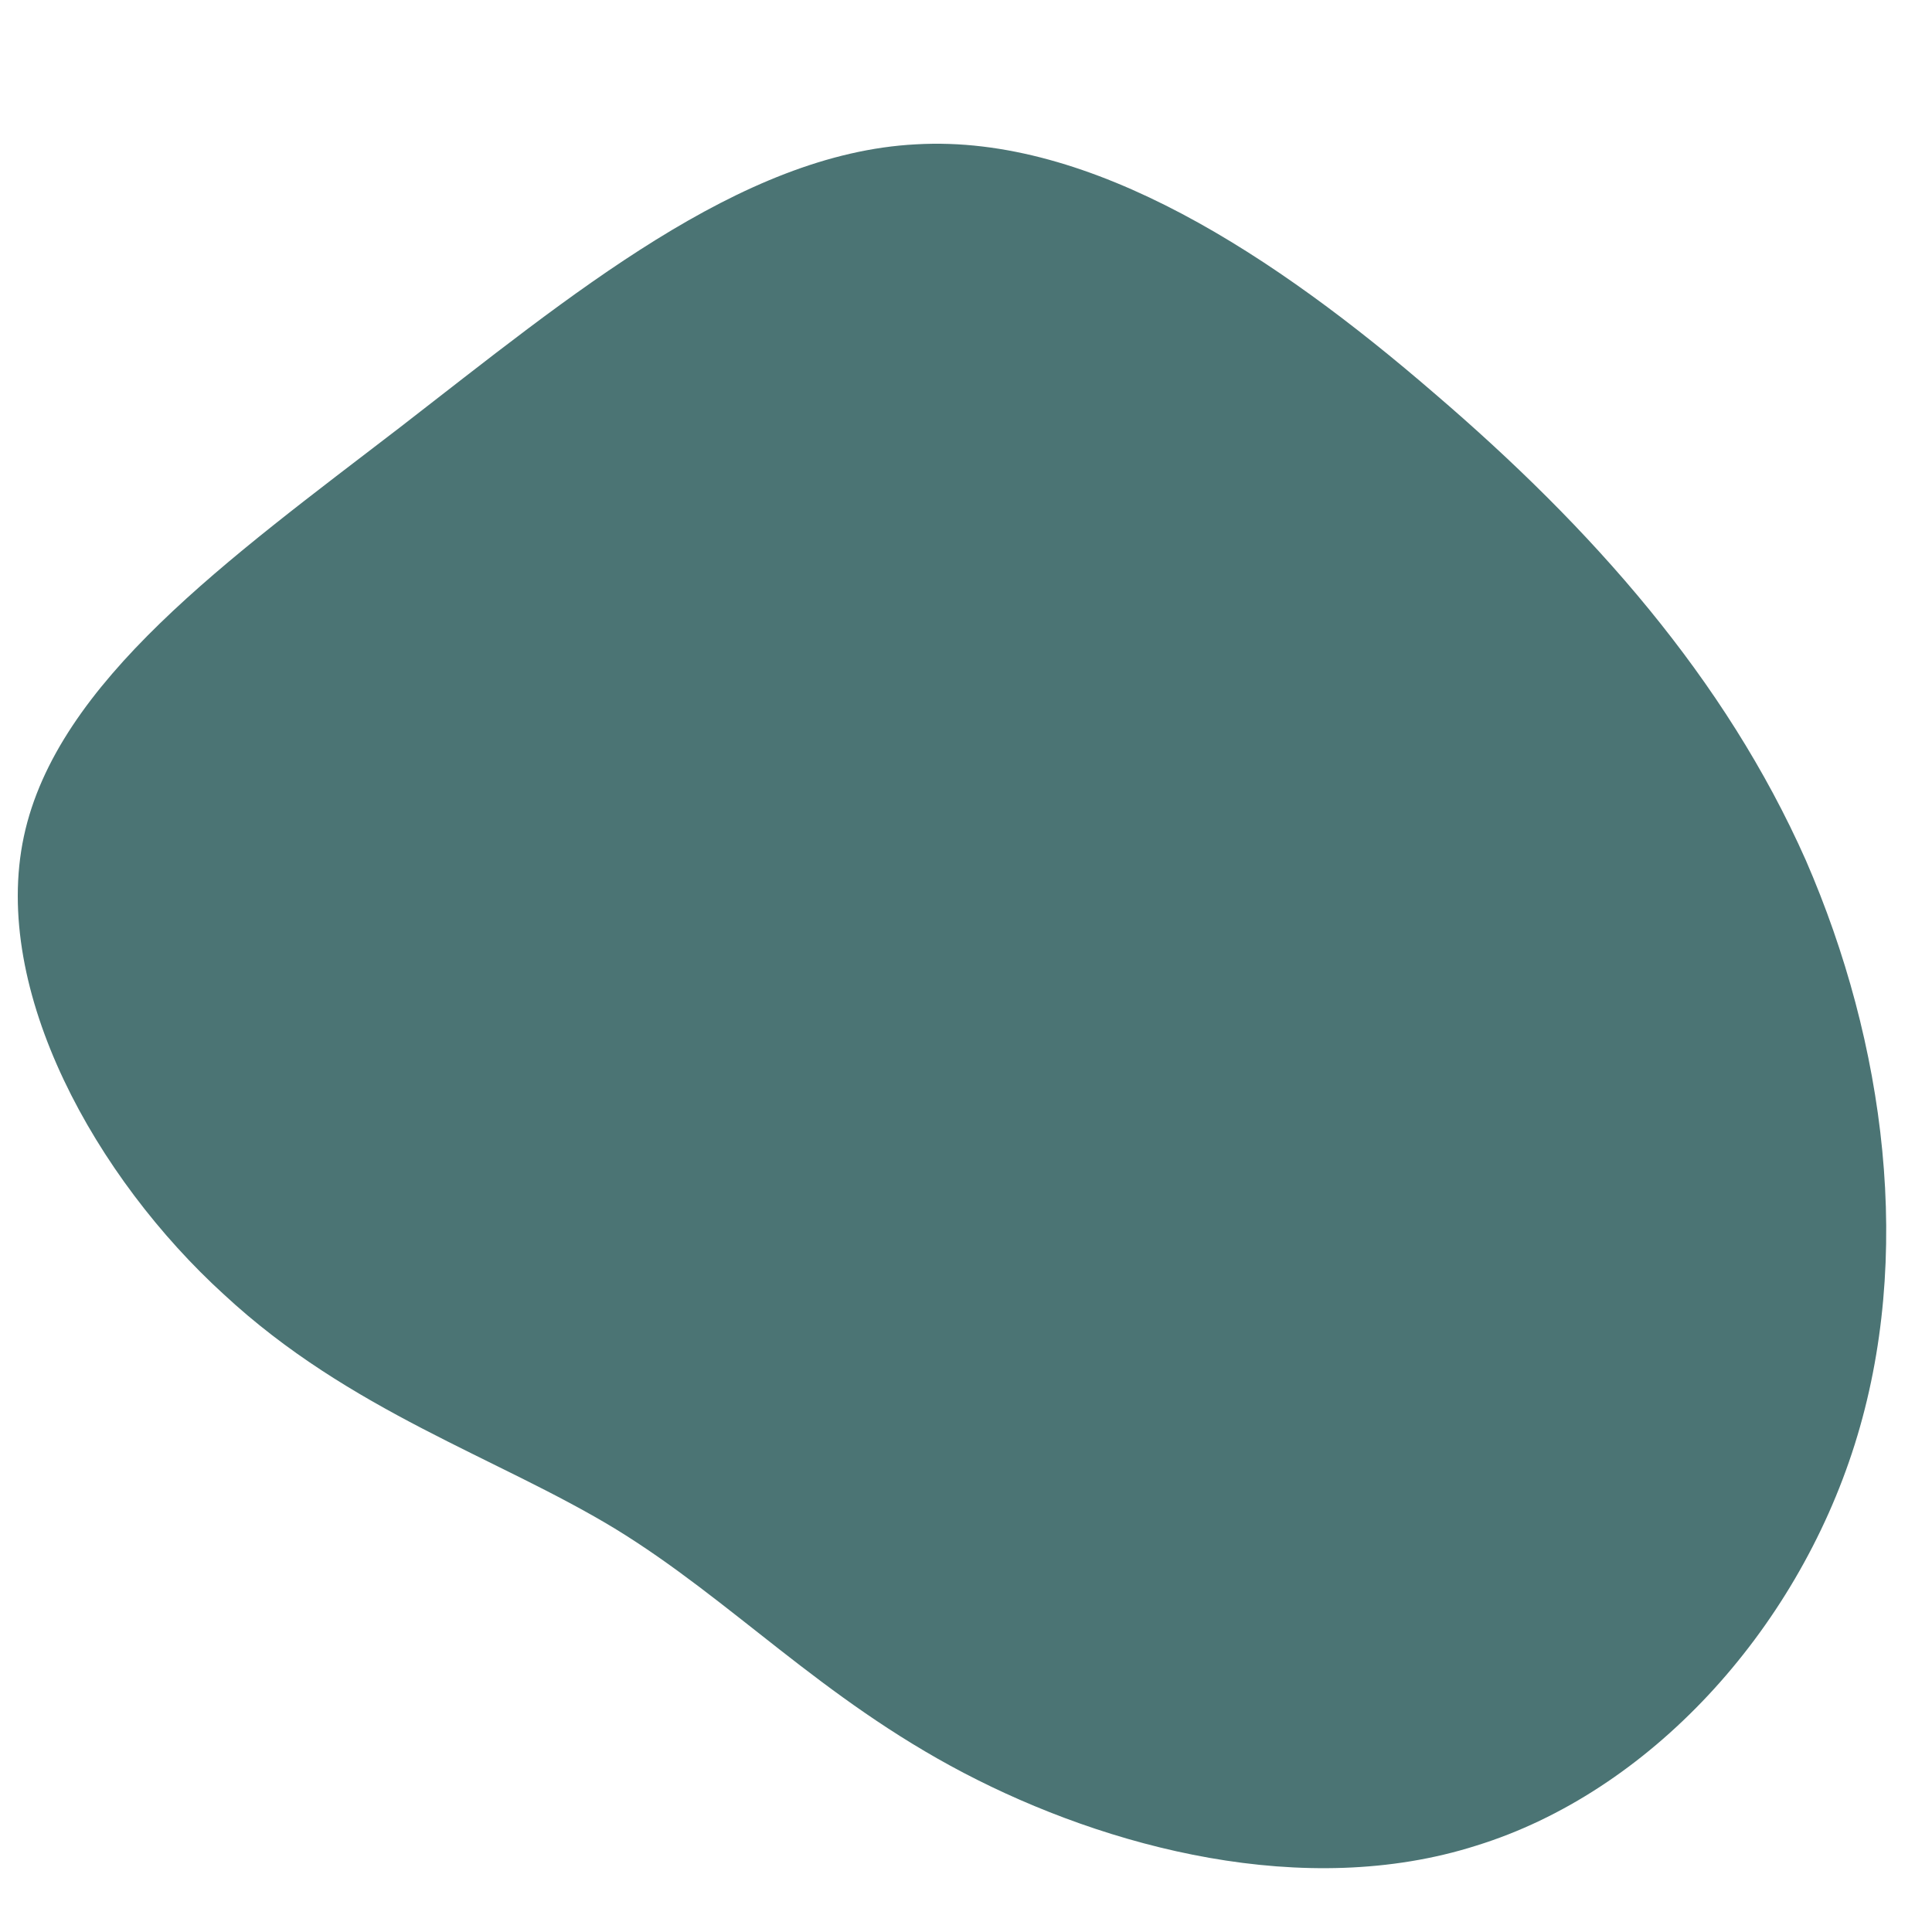 <?xml version="1.0" standalone="no"?>
<svg viewBox="0 0 170 170" xmlns="http://www.w3.org/2000/svg">
  <path fill="#4B7474" d="M46.2,-65.4C60.1,-53.5,71.8,-40.3,78.9,-24.3C85.9,-8.2,88.4,10.6,83.2,27.1C78,43.6,65.1,57.7,49.9,62.4C34.8,67.2,17.4,62.6,4.8,56C-7.8,49.4,-15.6,40.8,-25.9,34.5C-36.3,28.2,-49.2,24.2,-60.3,13.9C-71.5,3.7,-80.8,-12.8,-77.9,-26.4C-75,-40,-59.9,-50.8,-44.8,-62.4C-29.8,-74,-14.9,-86.5,0.6,-87.3C16.1,-88.2,32.3,-77.4,46.2,-65.4Z" transform="translate(80 100)" />
</svg>

